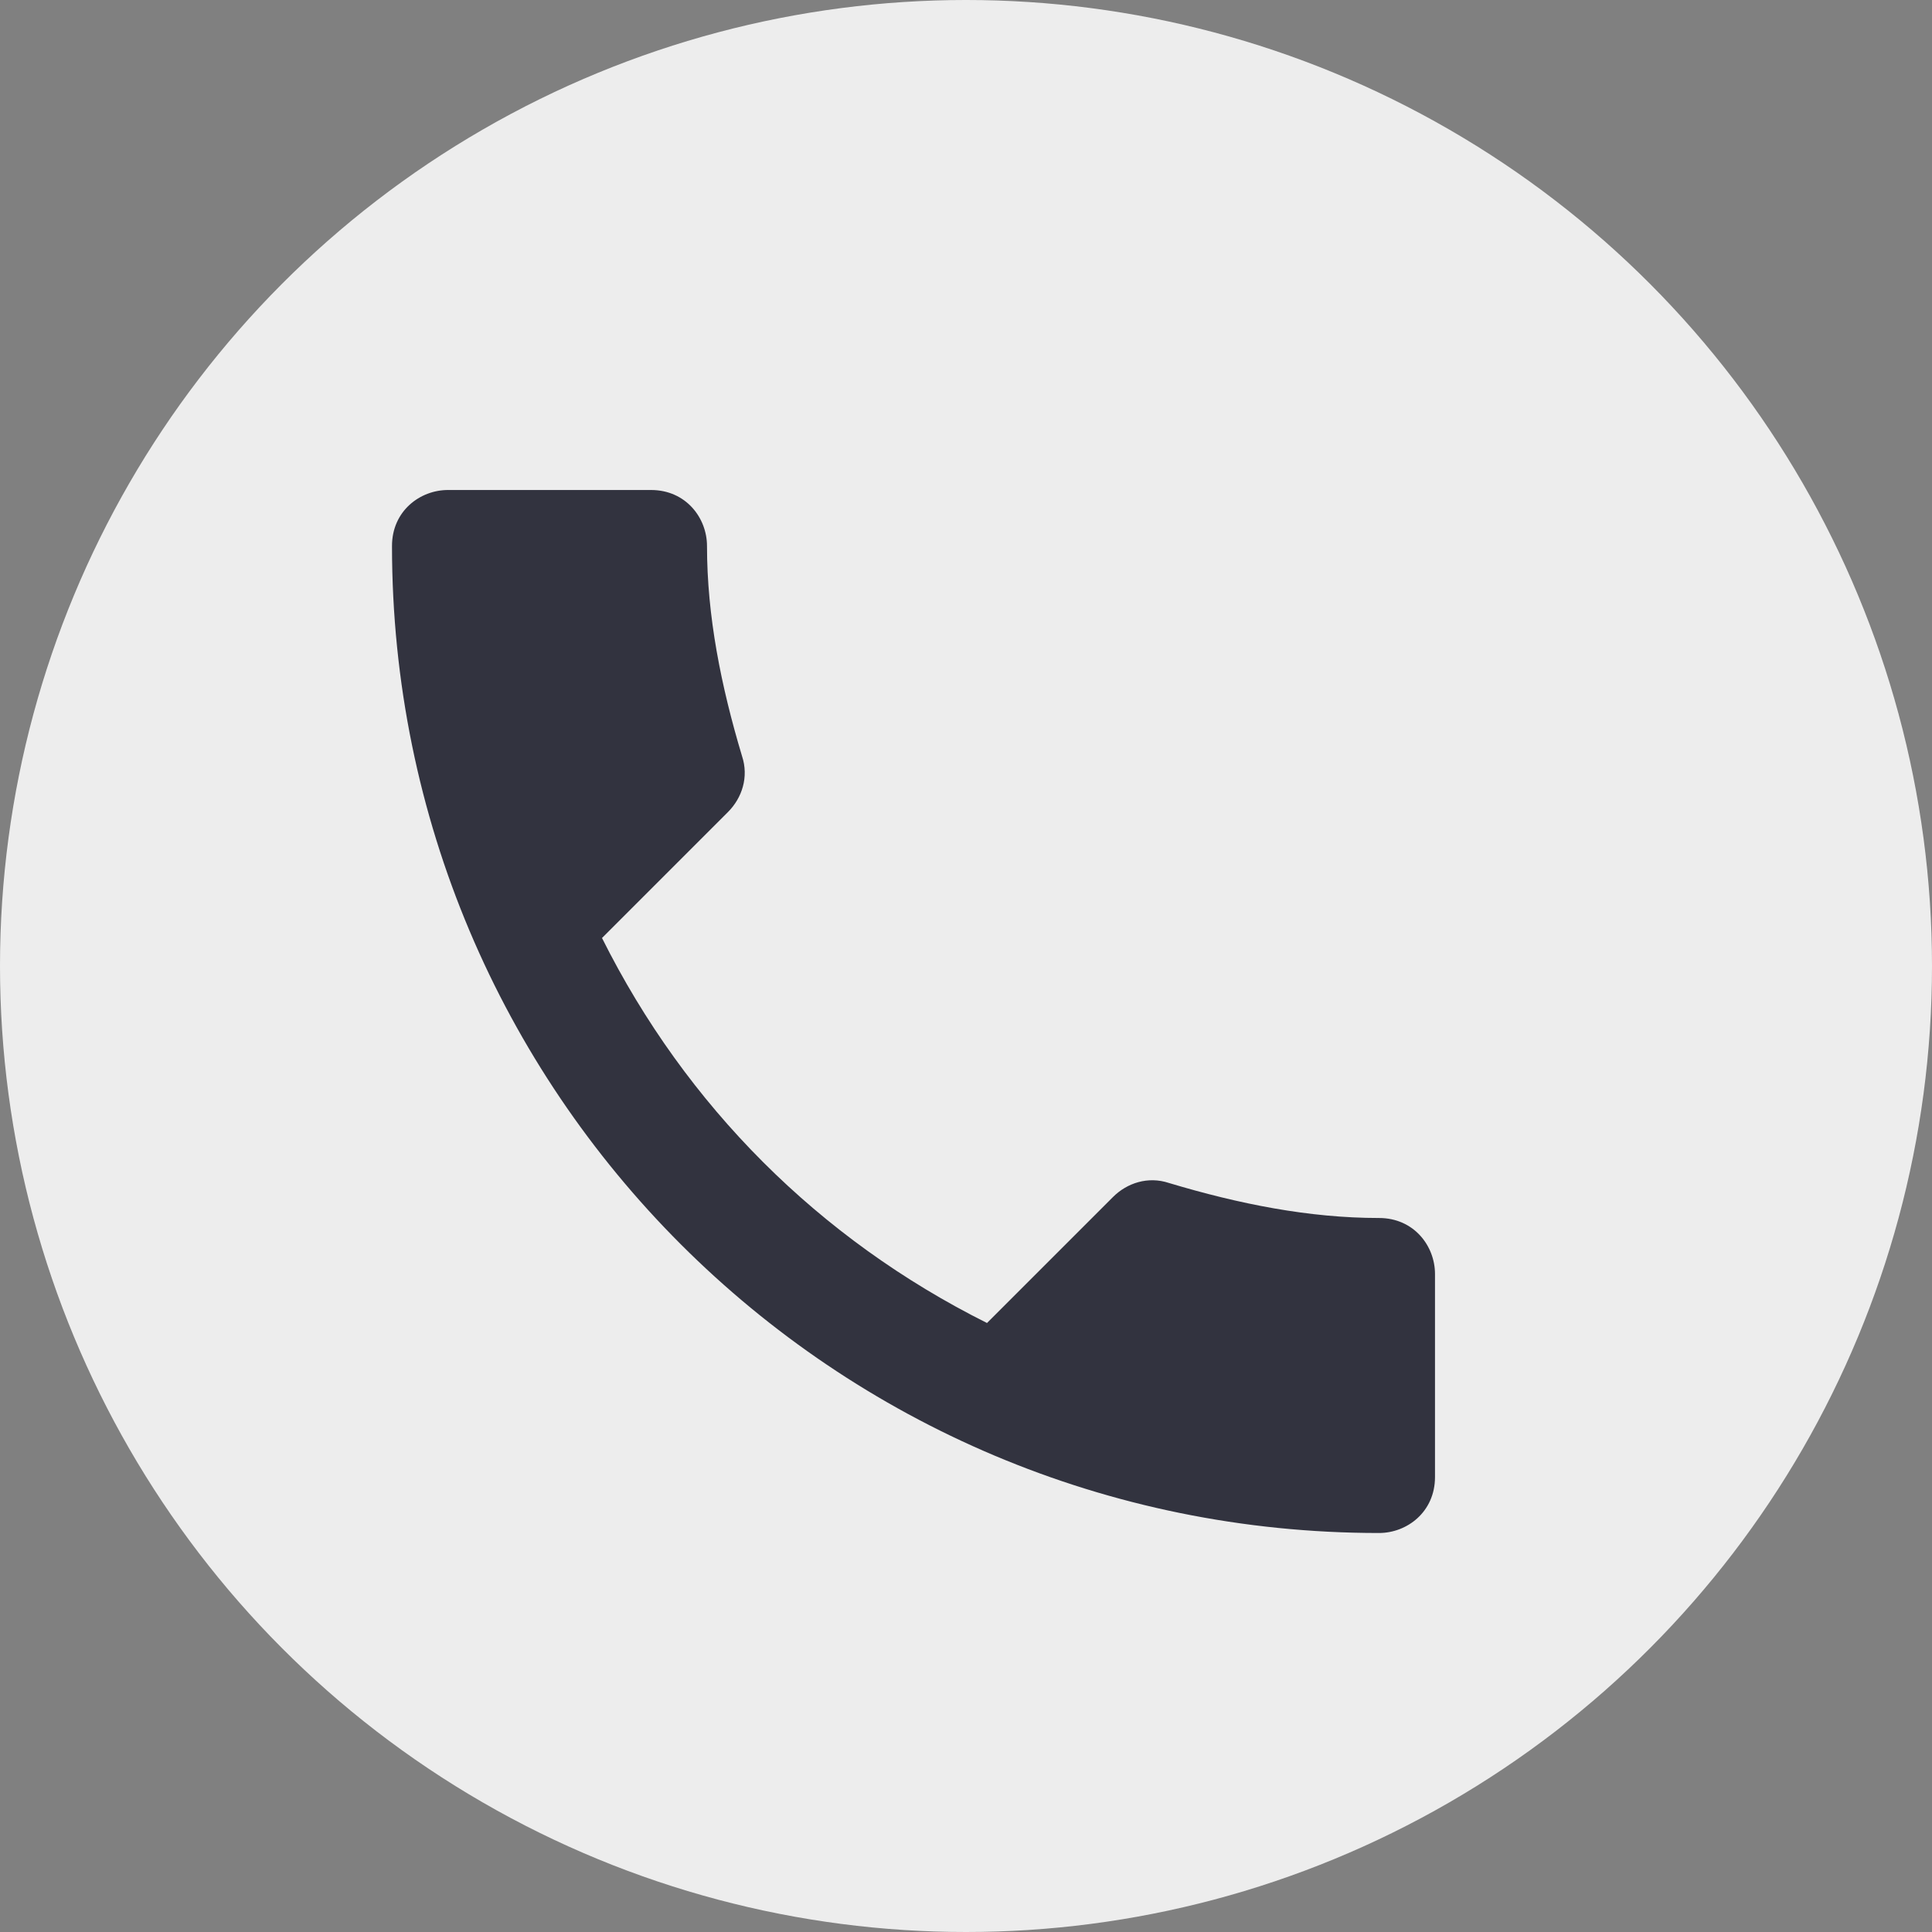 <?xml version="1.0" encoding="utf-8"?>
<!-- Generator: Adobe Illustrator 21.0.1, SVG Export Plug-In . SVG Version: 6.00 Build 0)  -->
<svg version="1.1" id="Layer_1" xmlns="http://www.w3.org/2000/svg" xmlns:xlink="http://www.w3.org/1999/xlink" x="0px" y="0px"
	 viewBox="0 0 27.6 27.6" style="enable-background:new 0 0 27.6 27.6;" xml:space="preserve">
<rect x="0" y="0" width="27.6" height="27.6" fill="#808080" stroke="none"/>
<style type="text/css">
	.st0{fill:#EDEDED;}
	.st1{fill:none;}
	.st2{fill:#32333F;}
</style>
<title>Untitled-2</title>
<circle class="st0" cx="13.8" cy="13.8" r="13.8"/>
<path class="st1" d="M1.1,2.4h24v24h-24V2.4z"/>
<path class="st2" d="M8.6,13.4c1.2,2.4,3.1,4.3,5.5,5.5l1.8-1.8c0.2-0.2,0.5-0.3,0.8-0.2c1,0.3,2,0.5,3,0.5c0.5,0,0.8,0.4,0.8,0.8
	v2.9c0,0.5-0.4,0.8-0.8,0.8c-7.8,0-14.1-6.3-14.1-14.1l0,0C5.6,7.3,6,7,6.4,7h2.9c0.5,0,0.8,0.4,0.8,0.8c0,1,0.2,2,0.5,3
	c0.1,0.3,0,0.6-0.2,0.8L8.6,13.4z"/>
</svg>
